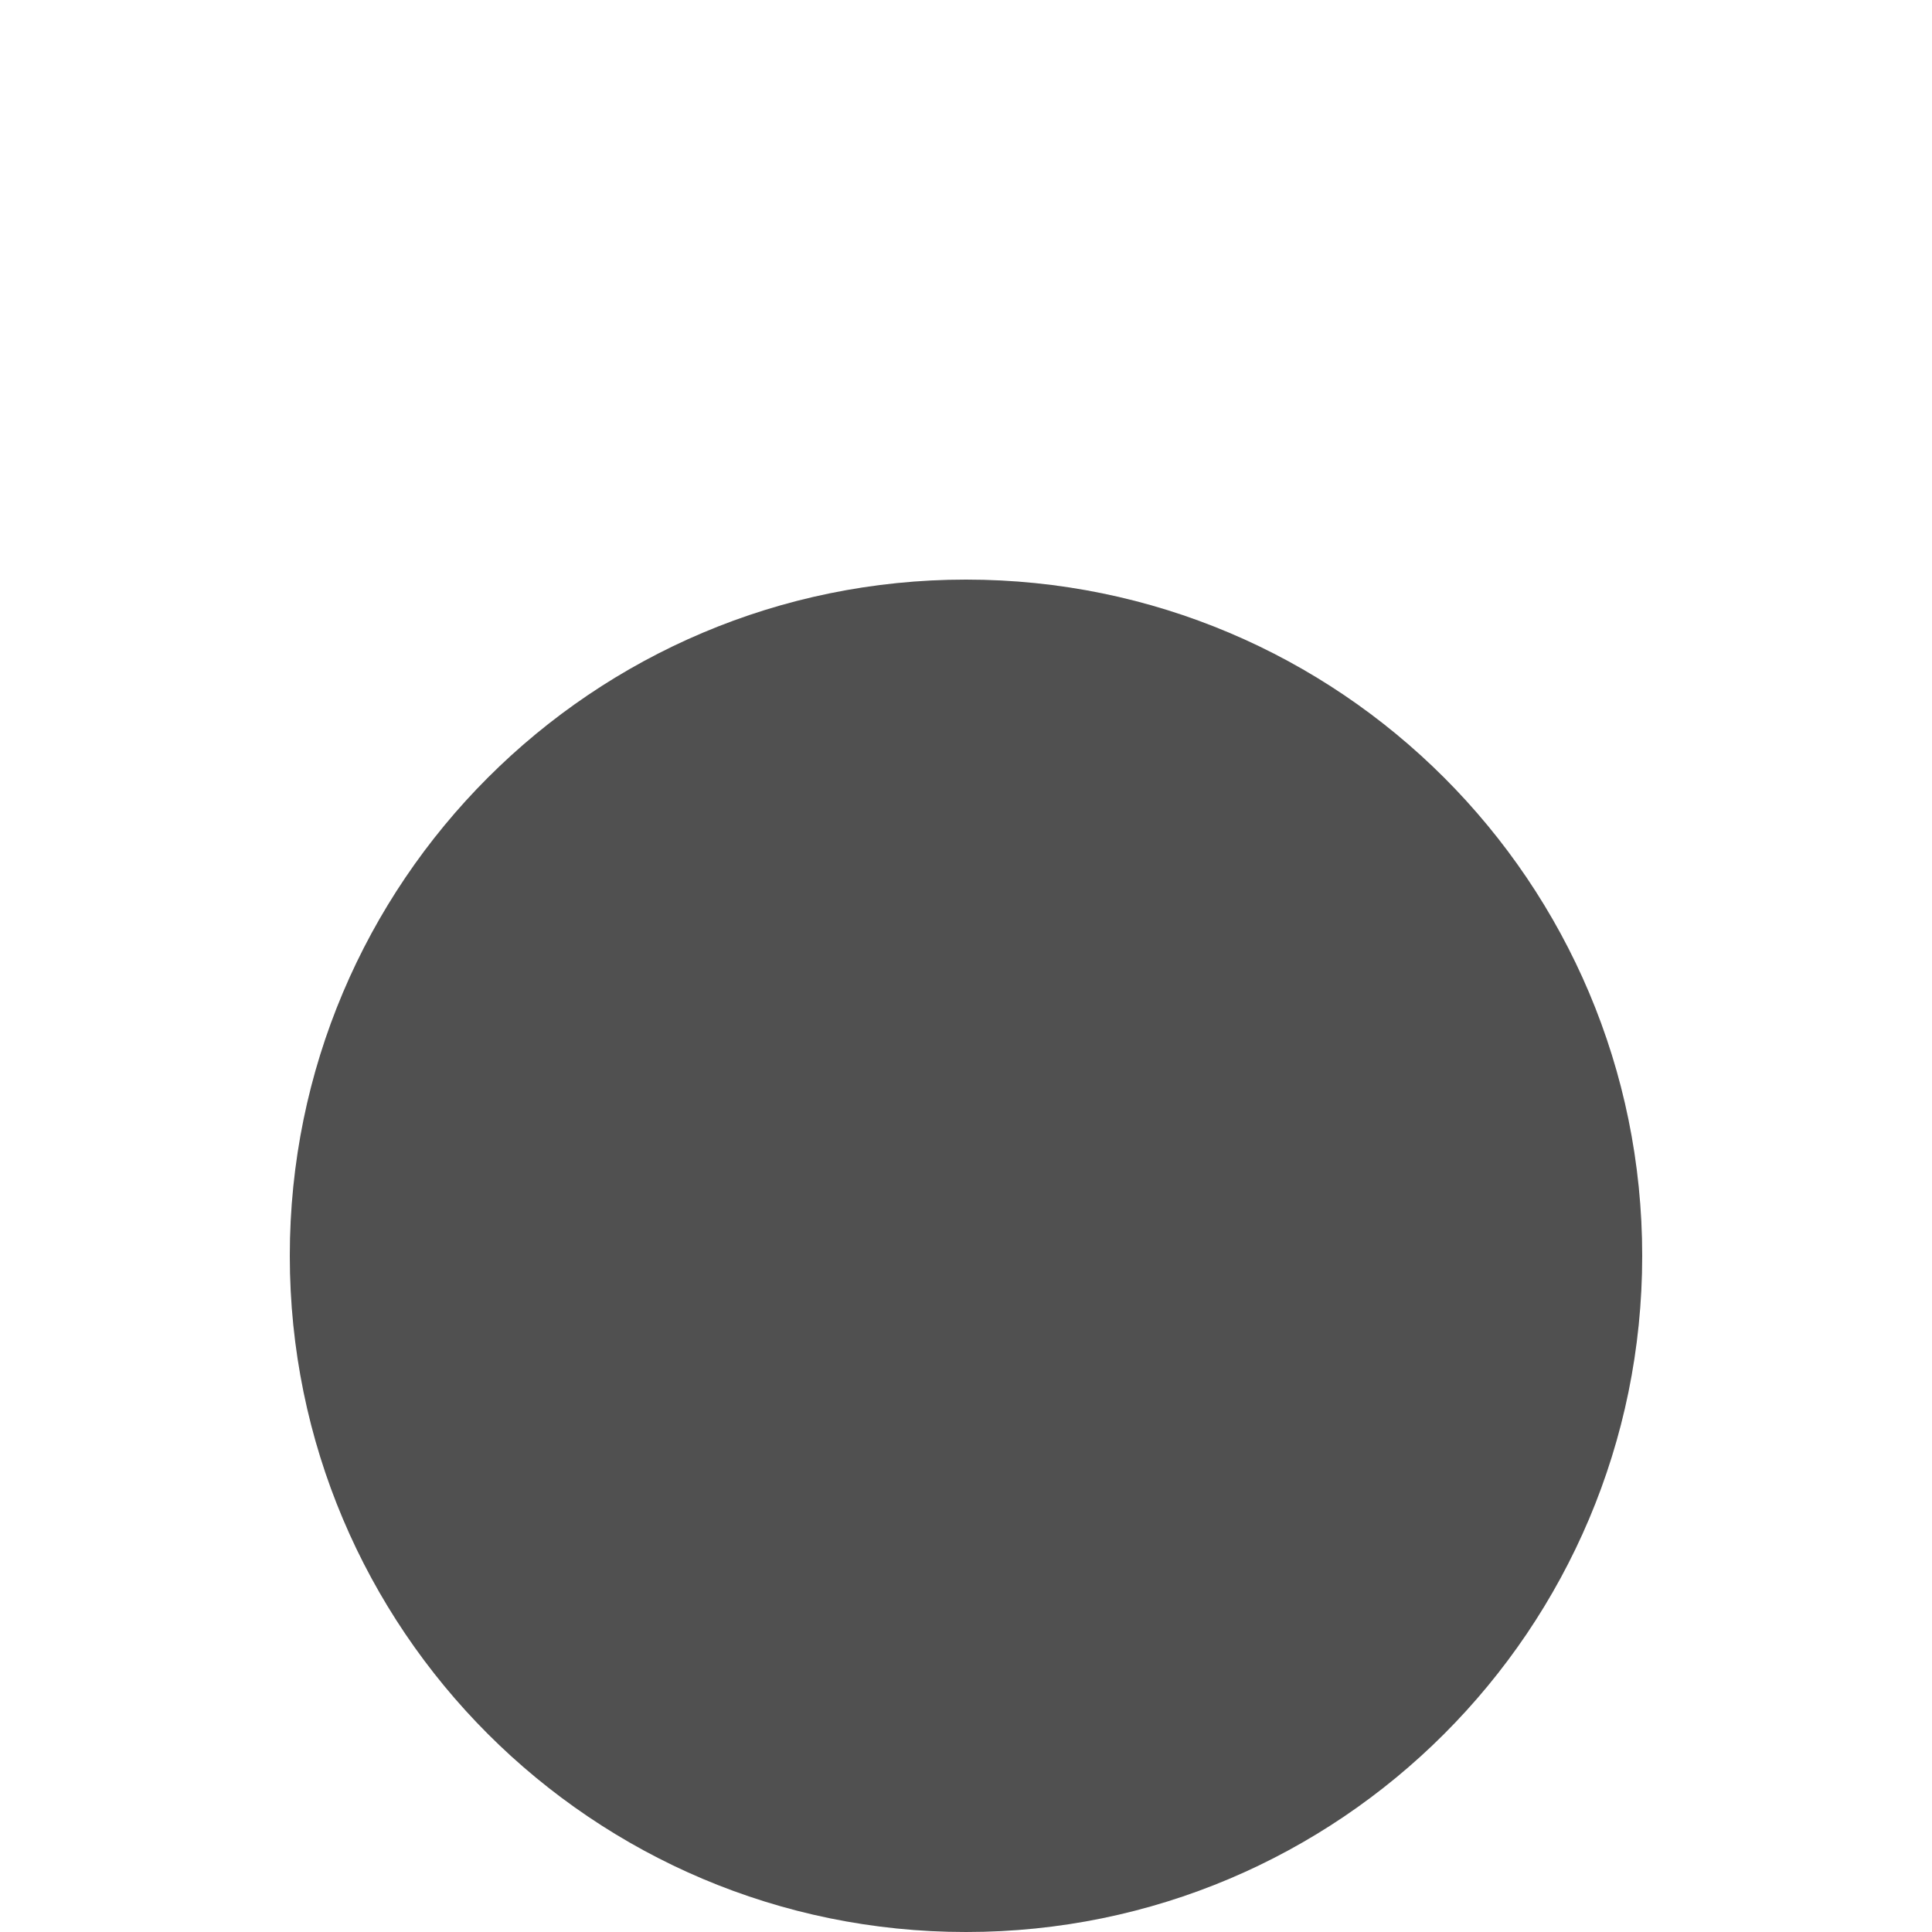 <svg width="20" height="20" viewBox="0 0 20 20" fill="none" xmlns="http://www.w3.org/2000/svg">
<g filter="url(#filter0_ddd_275_2392)">
<path fill-rule="evenodd" clip-rule="evenodd" d="M10 16C13.866 16 17 12.866 17 9C17 5.134 13.866 2 10 2C6.134 2 3 5.134 3 9C3 12.866 6.134 16 10 16Z" fill="#474747"/>
<path fill-rule="evenodd" clip-rule="evenodd" d="M10 16C13.866 16 17 12.866 17 9C17 5.134 13.866 2 10 2C6.134 2 3 5.134 3 9C3 12.866 6.134 16 10 16Z" fill="white" fill-opacity="0.05"/>
</g>
<defs>
<filter id="filter0_ddd_275_2392" x="0" y="0" width="20" height="20" filterUnits="userSpaceOnUse" color-interpolation-filters="sRGB">
<feFlood flood-opacity="0" result="BackgroundImageFix"/>
<feColorMatrix in="SourceAlpha" type="matrix" values="0 0 0 0 0 0 0 0 0 0 0 0 0 0 0 0 0 0 127 0" result="hardAlpha"/>
<feOffset dy="1"/>
<feGaussianBlur stdDeviation="1.5"/>
<feColorMatrix type="matrix" values="0 0 0 0 0 0 0 0 0 0 0 0 0 0 0 0 0 0 0.2 0"/>
<feBlend mode="normal" in2="BackgroundImageFix" result="effect1_dropShadow_275_2392"/>
<feColorMatrix in="SourceAlpha" type="matrix" values="0 0 0 0 0 0 0 0 0 0 0 0 0 0 0 0 0 0 127 0" result="hardAlpha"/>
<feOffset dy="2"/>
<feGaussianBlur stdDeviation="0.5"/>
<feColorMatrix type="matrix" values="0 0 0 0 0 0 0 0 0 0 0 0 0 0 0 0 0 0 0.12 0"/>
<feBlend mode="normal" in2="effect1_dropShadow_275_2392" result="effect2_dropShadow_275_2392"/>
<feColorMatrix in="SourceAlpha" type="matrix" values="0 0 0 0 0 0 0 0 0 0 0 0 0 0 0 0 0 0 127 0" result="hardAlpha"/>
<feOffset dy="1"/>
<feGaussianBlur stdDeviation="0.5"/>
<feColorMatrix type="matrix" values="0 0 0 0 0 0 0 0 0 0 0 0 0 0 0 0 0 0 0.14 0"/>
<feBlend mode="normal" in2="effect2_dropShadow_275_2392" result="effect3_dropShadow_275_2392"/>
<feBlend mode="normal" in="SourceGraphic" in2="effect3_dropShadow_275_2392" result="shape"/>
</filter>
</defs>
</svg>
